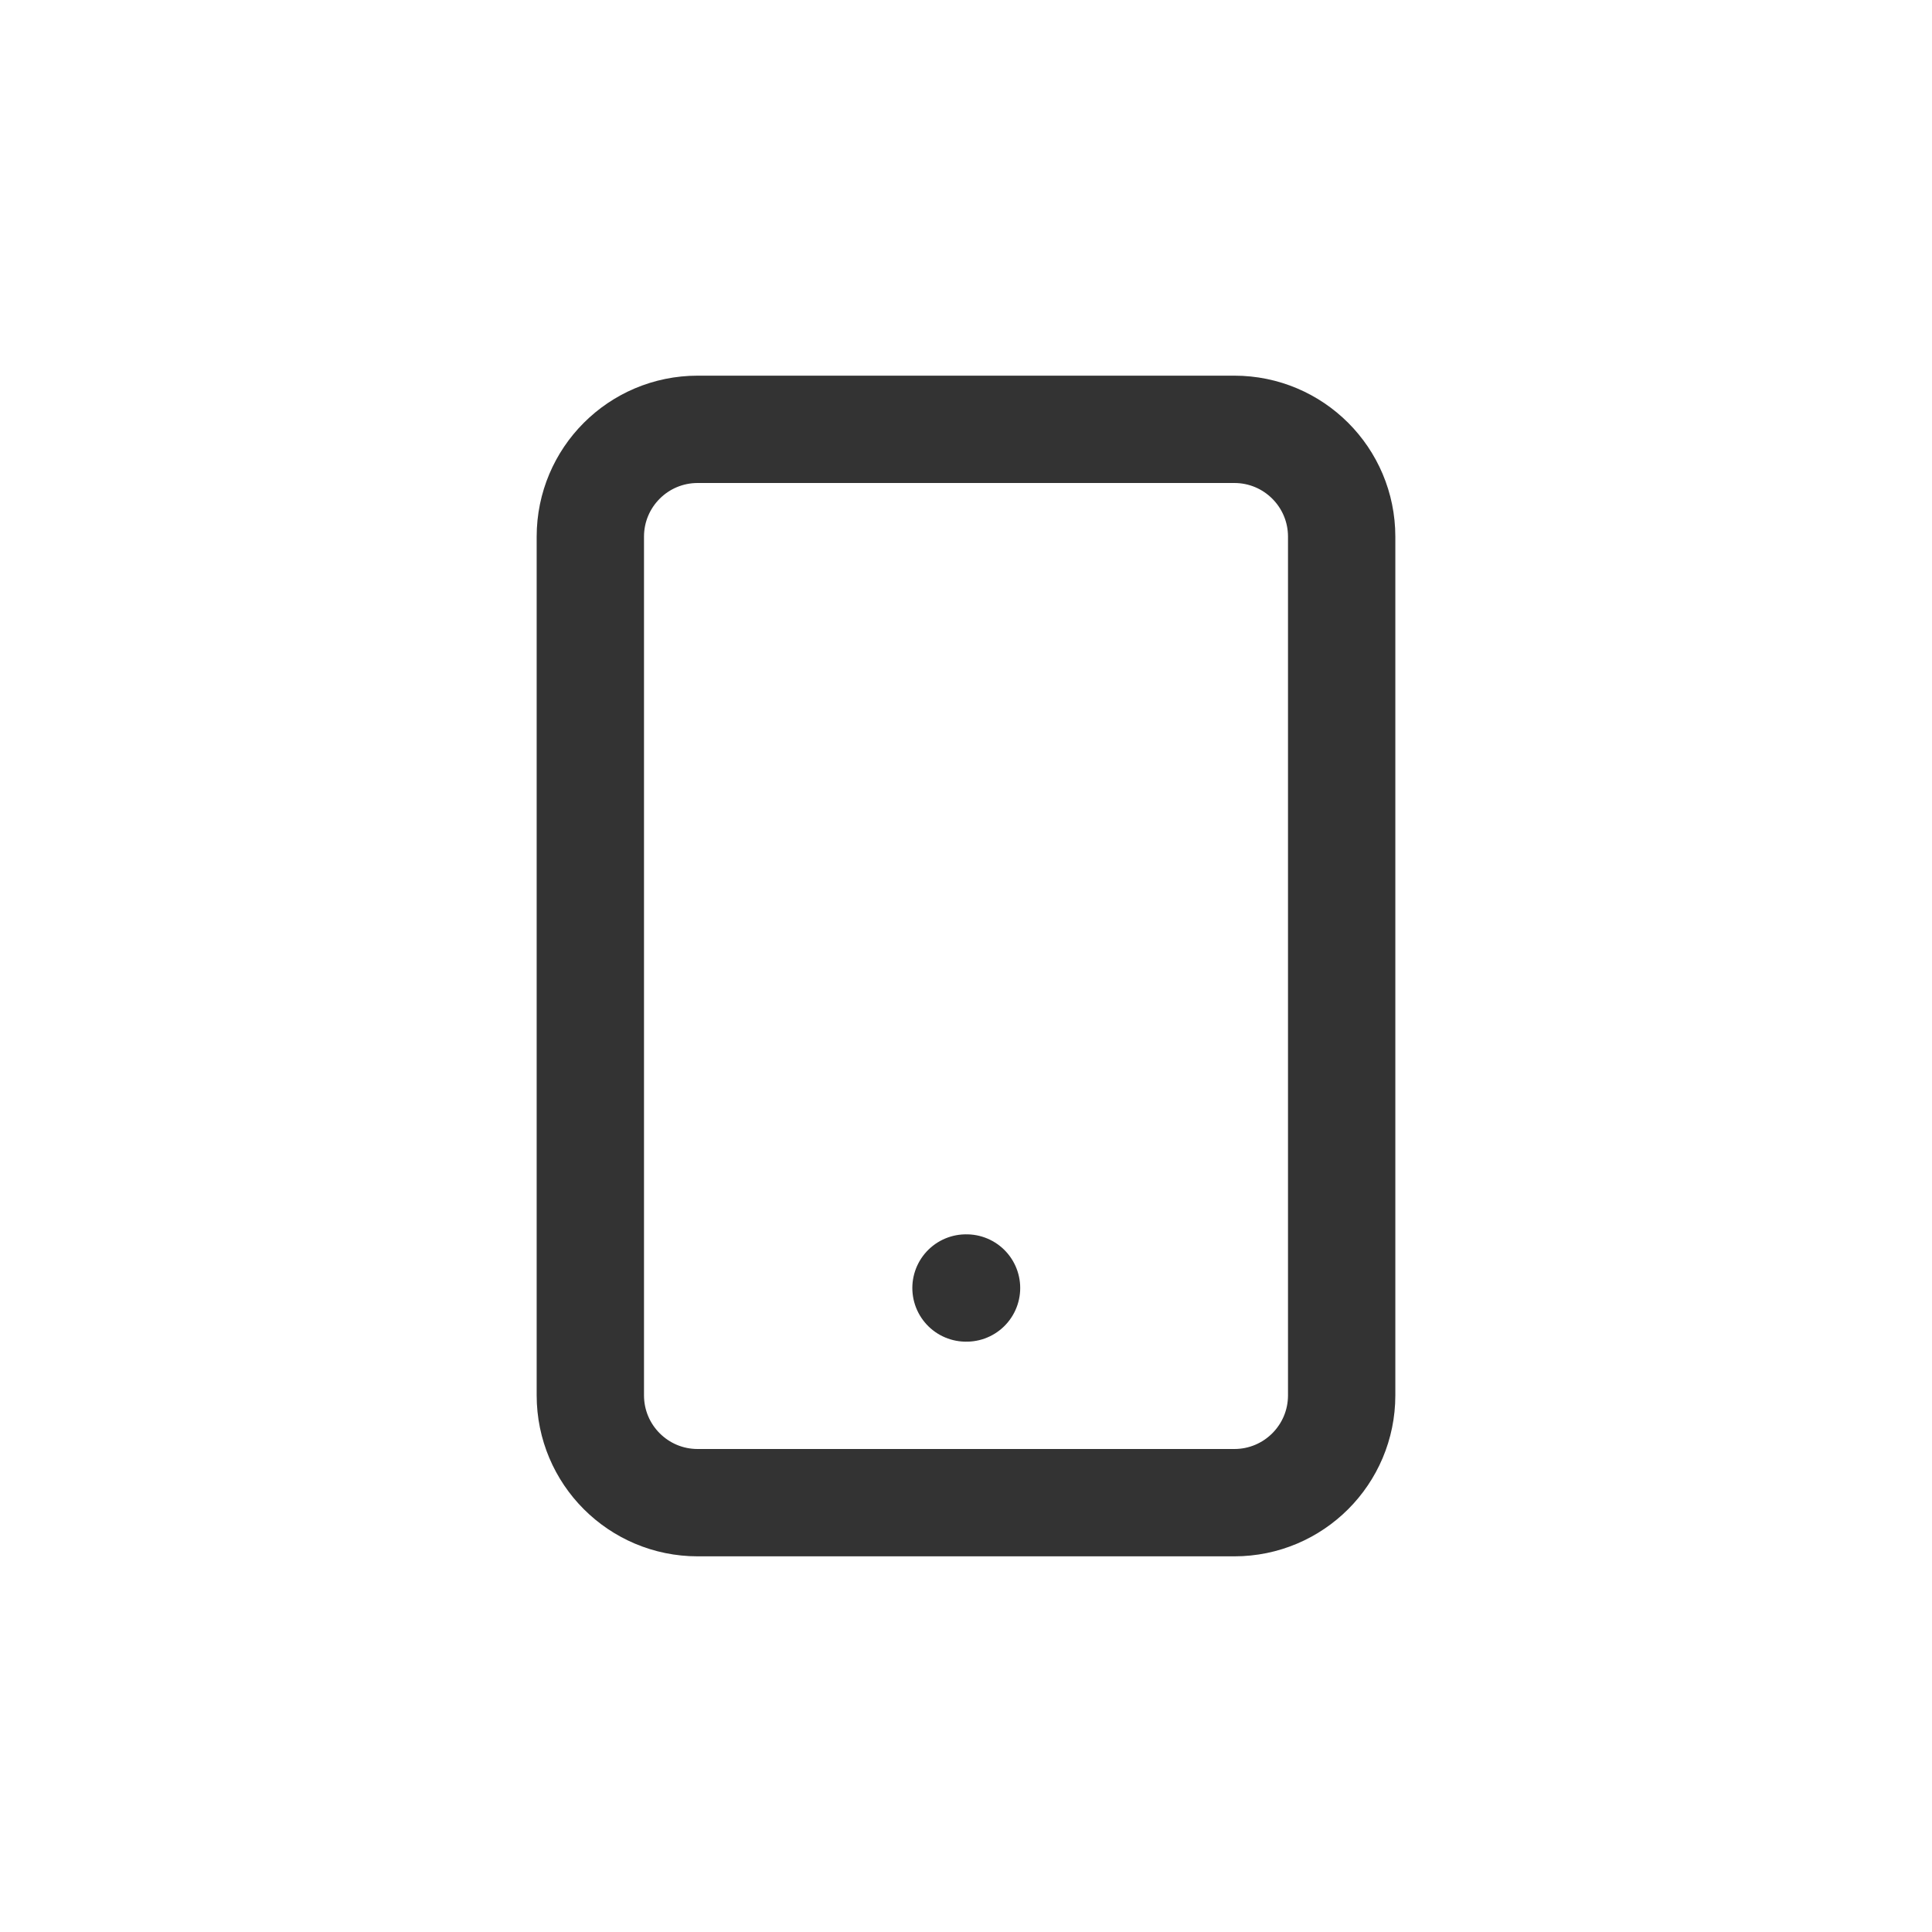 <svg width="36" height="36" viewBox="0 0 36 36" fill="none" xmlns="http://www.w3.org/2000/svg">
<path d="M23 8H13C11.895 8 11 8.895 11 10V26C11 27.105 11.895 28 13 28H23C24.105 28 25 27.105 25 26V10C25 8.895 24.105 8 23 8Z" stroke="#333333" stroke-width="2" stroke-linecap="round" stroke-linejoin="round"/>
<path d="M18 24H18.01" stroke="#333333" stroke-width="2" stroke-linecap="round" stroke-linejoin="round"/>
</svg>
